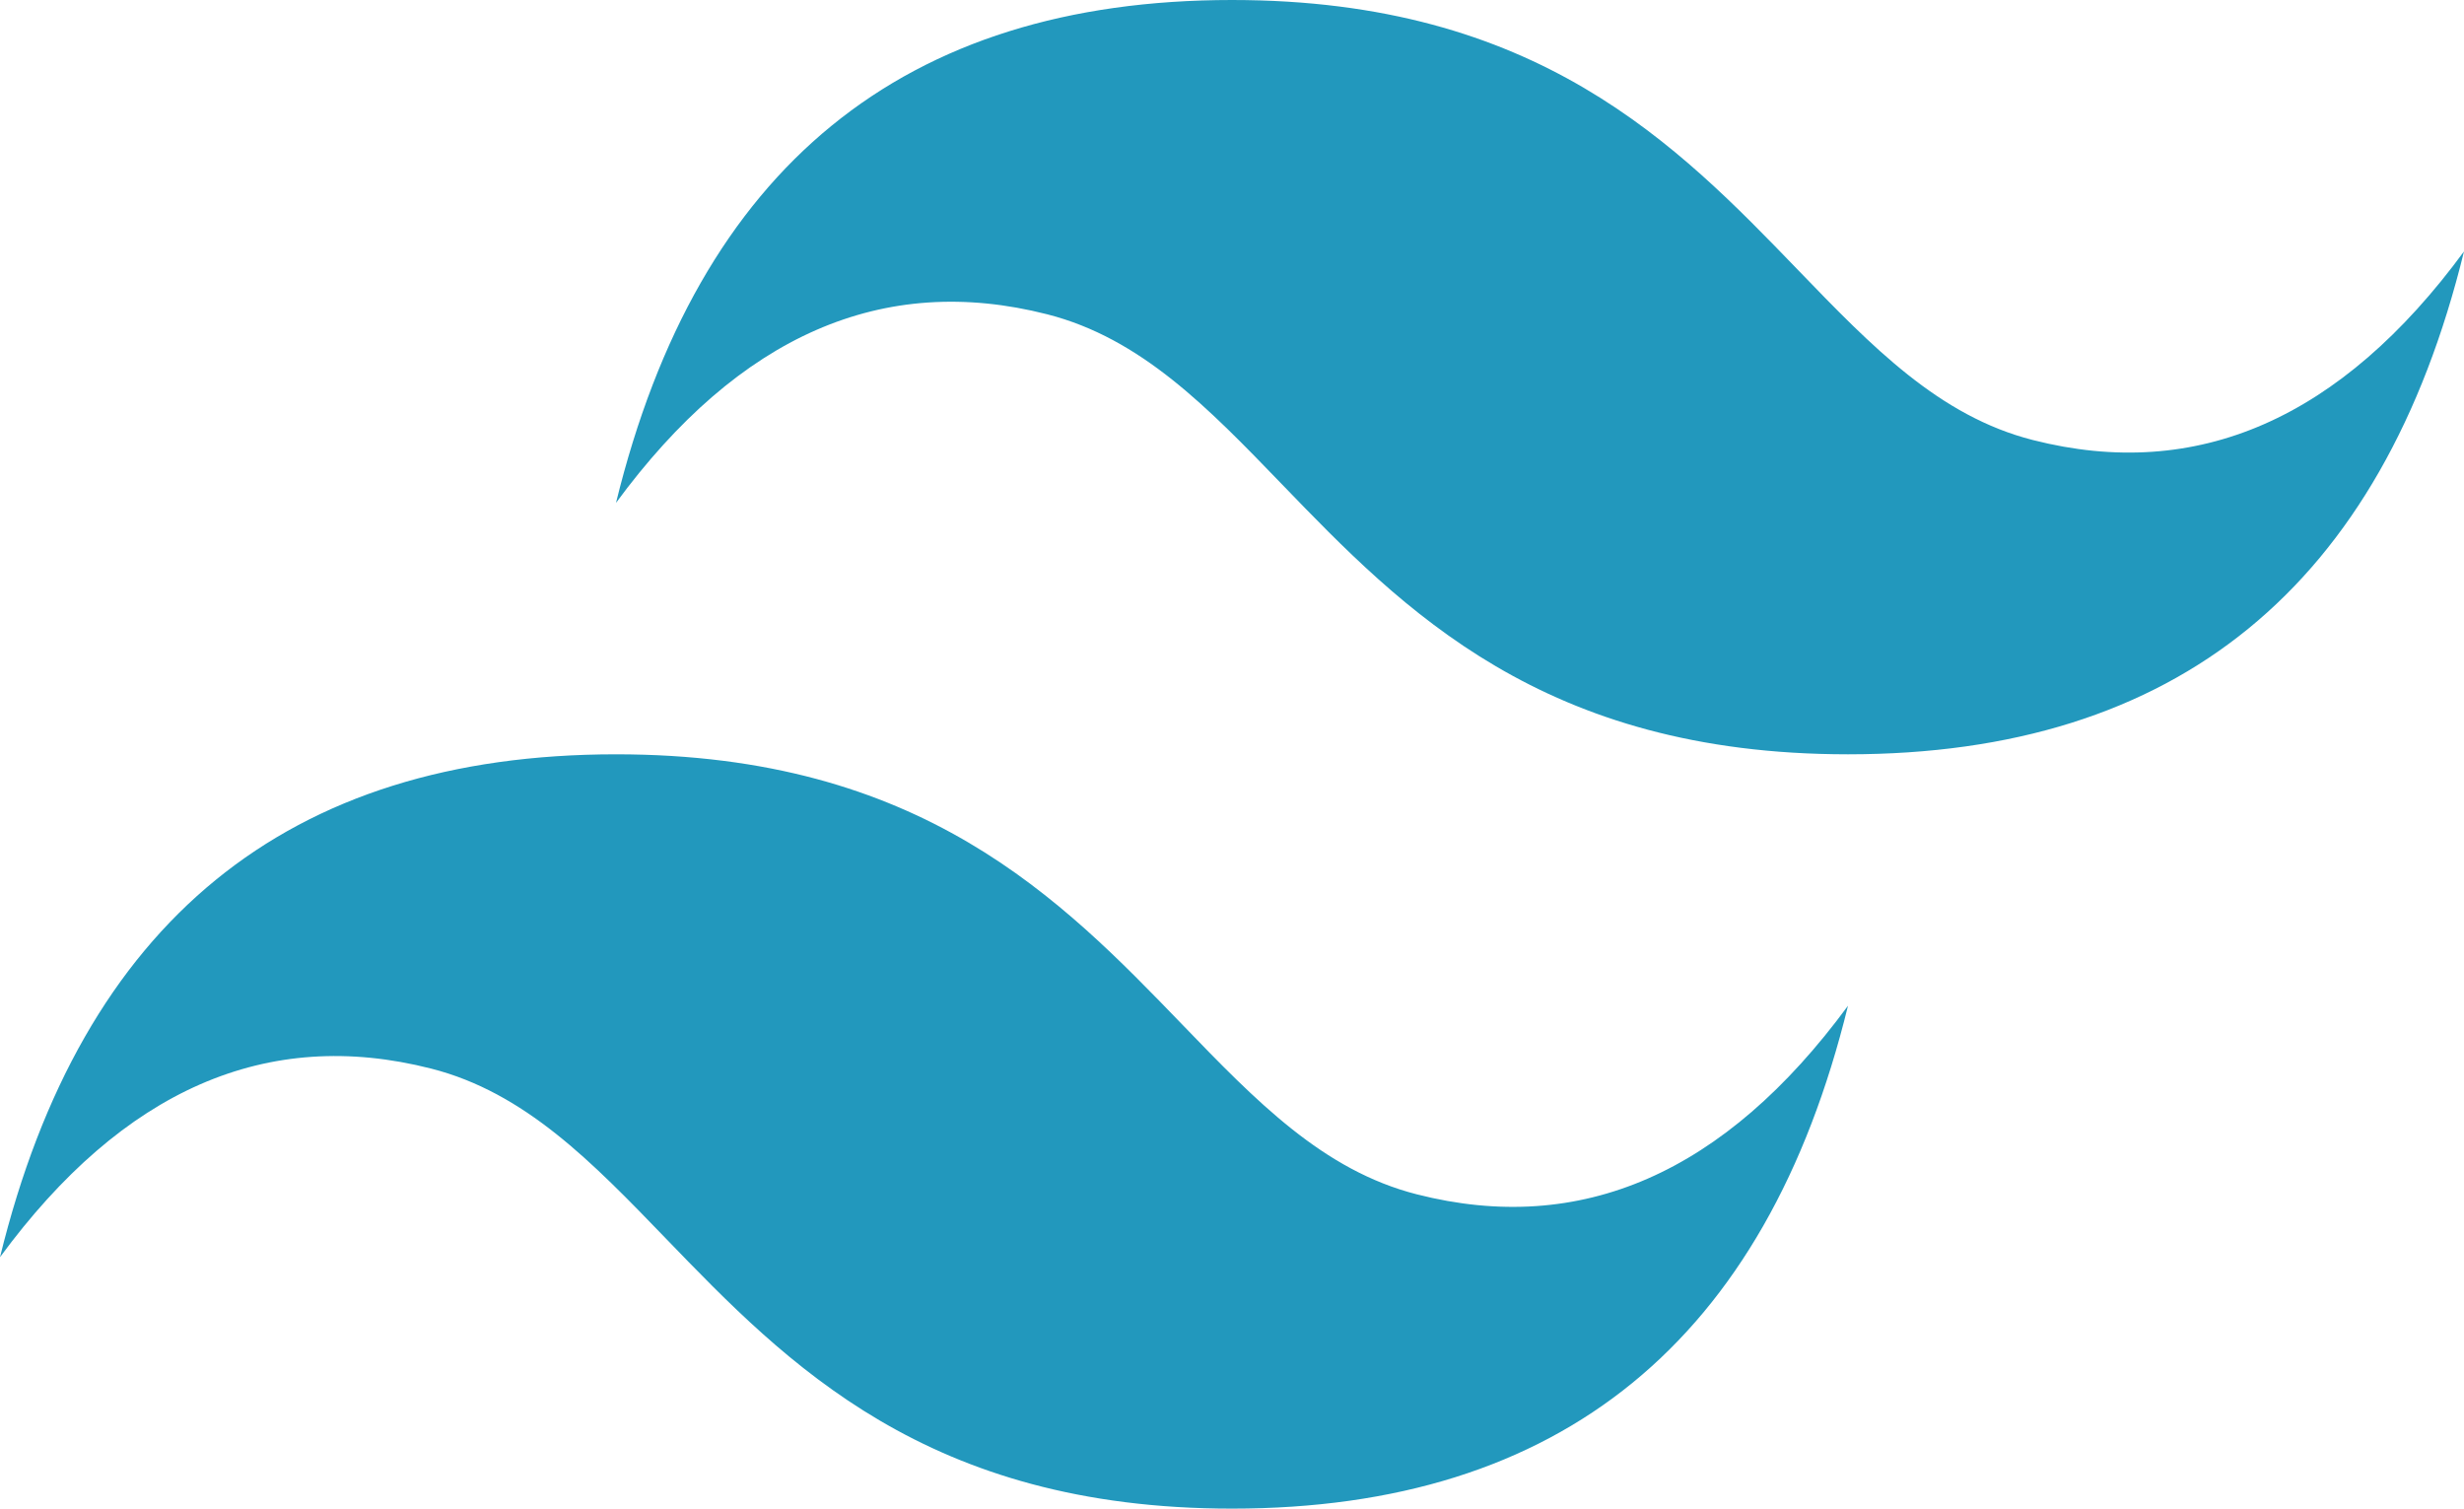 <svg width="49" height="30" viewBox="0 0 49 30" fill="none" xmlns="http://www.w3.org/2000/svg">
<path d="M24.5 0C17.967 0 13.883 3.333 12.25 10C14.7 6.667 17.558 5.417 20.825 6.25C22.689 6.725 24.021 8.105 25.495 9.632C27.898 12.12 30.678 15 36.75 15C43.283 15 47.367 11.667 49 5C46.55 8.333 43.692 9.583 40.425 8.75C38.561 8.275 37.229 6.895 35.755 5.368C33.352 2.879 30.572 0 24.5 0ZM12.25 15C5.717 15 1.633 18.333 0 25C2.45 21.667 5.308 20.417 8.575 21.25C10.439 21.725 11.771 23.105 13.245 24.632C15.648 27.12 18.428 30 24.5 30C31.033 30 35.117 26.667 36.75 20C34.3 23.333 31.442 24.583 28.175 23.75C26.311 23.275 24.979 21.895 23.505 20.368C21.102 17.88 18.322 15 12.25 15Z" fill="url(#paint0_linear_14_7)"/>
<defs>
<linearGradient id="paint0_linear_14_7" x1="-348.472" y1="1474.56" x2="-197.444" y2="3135.39" gradientUnits="userSpaceOnUse">
<stop stop-color="#2298BD"/>
<stop offset="1" stop-color="#0ED7B5"/>
</linearGradient>
</defs>
</svg>
